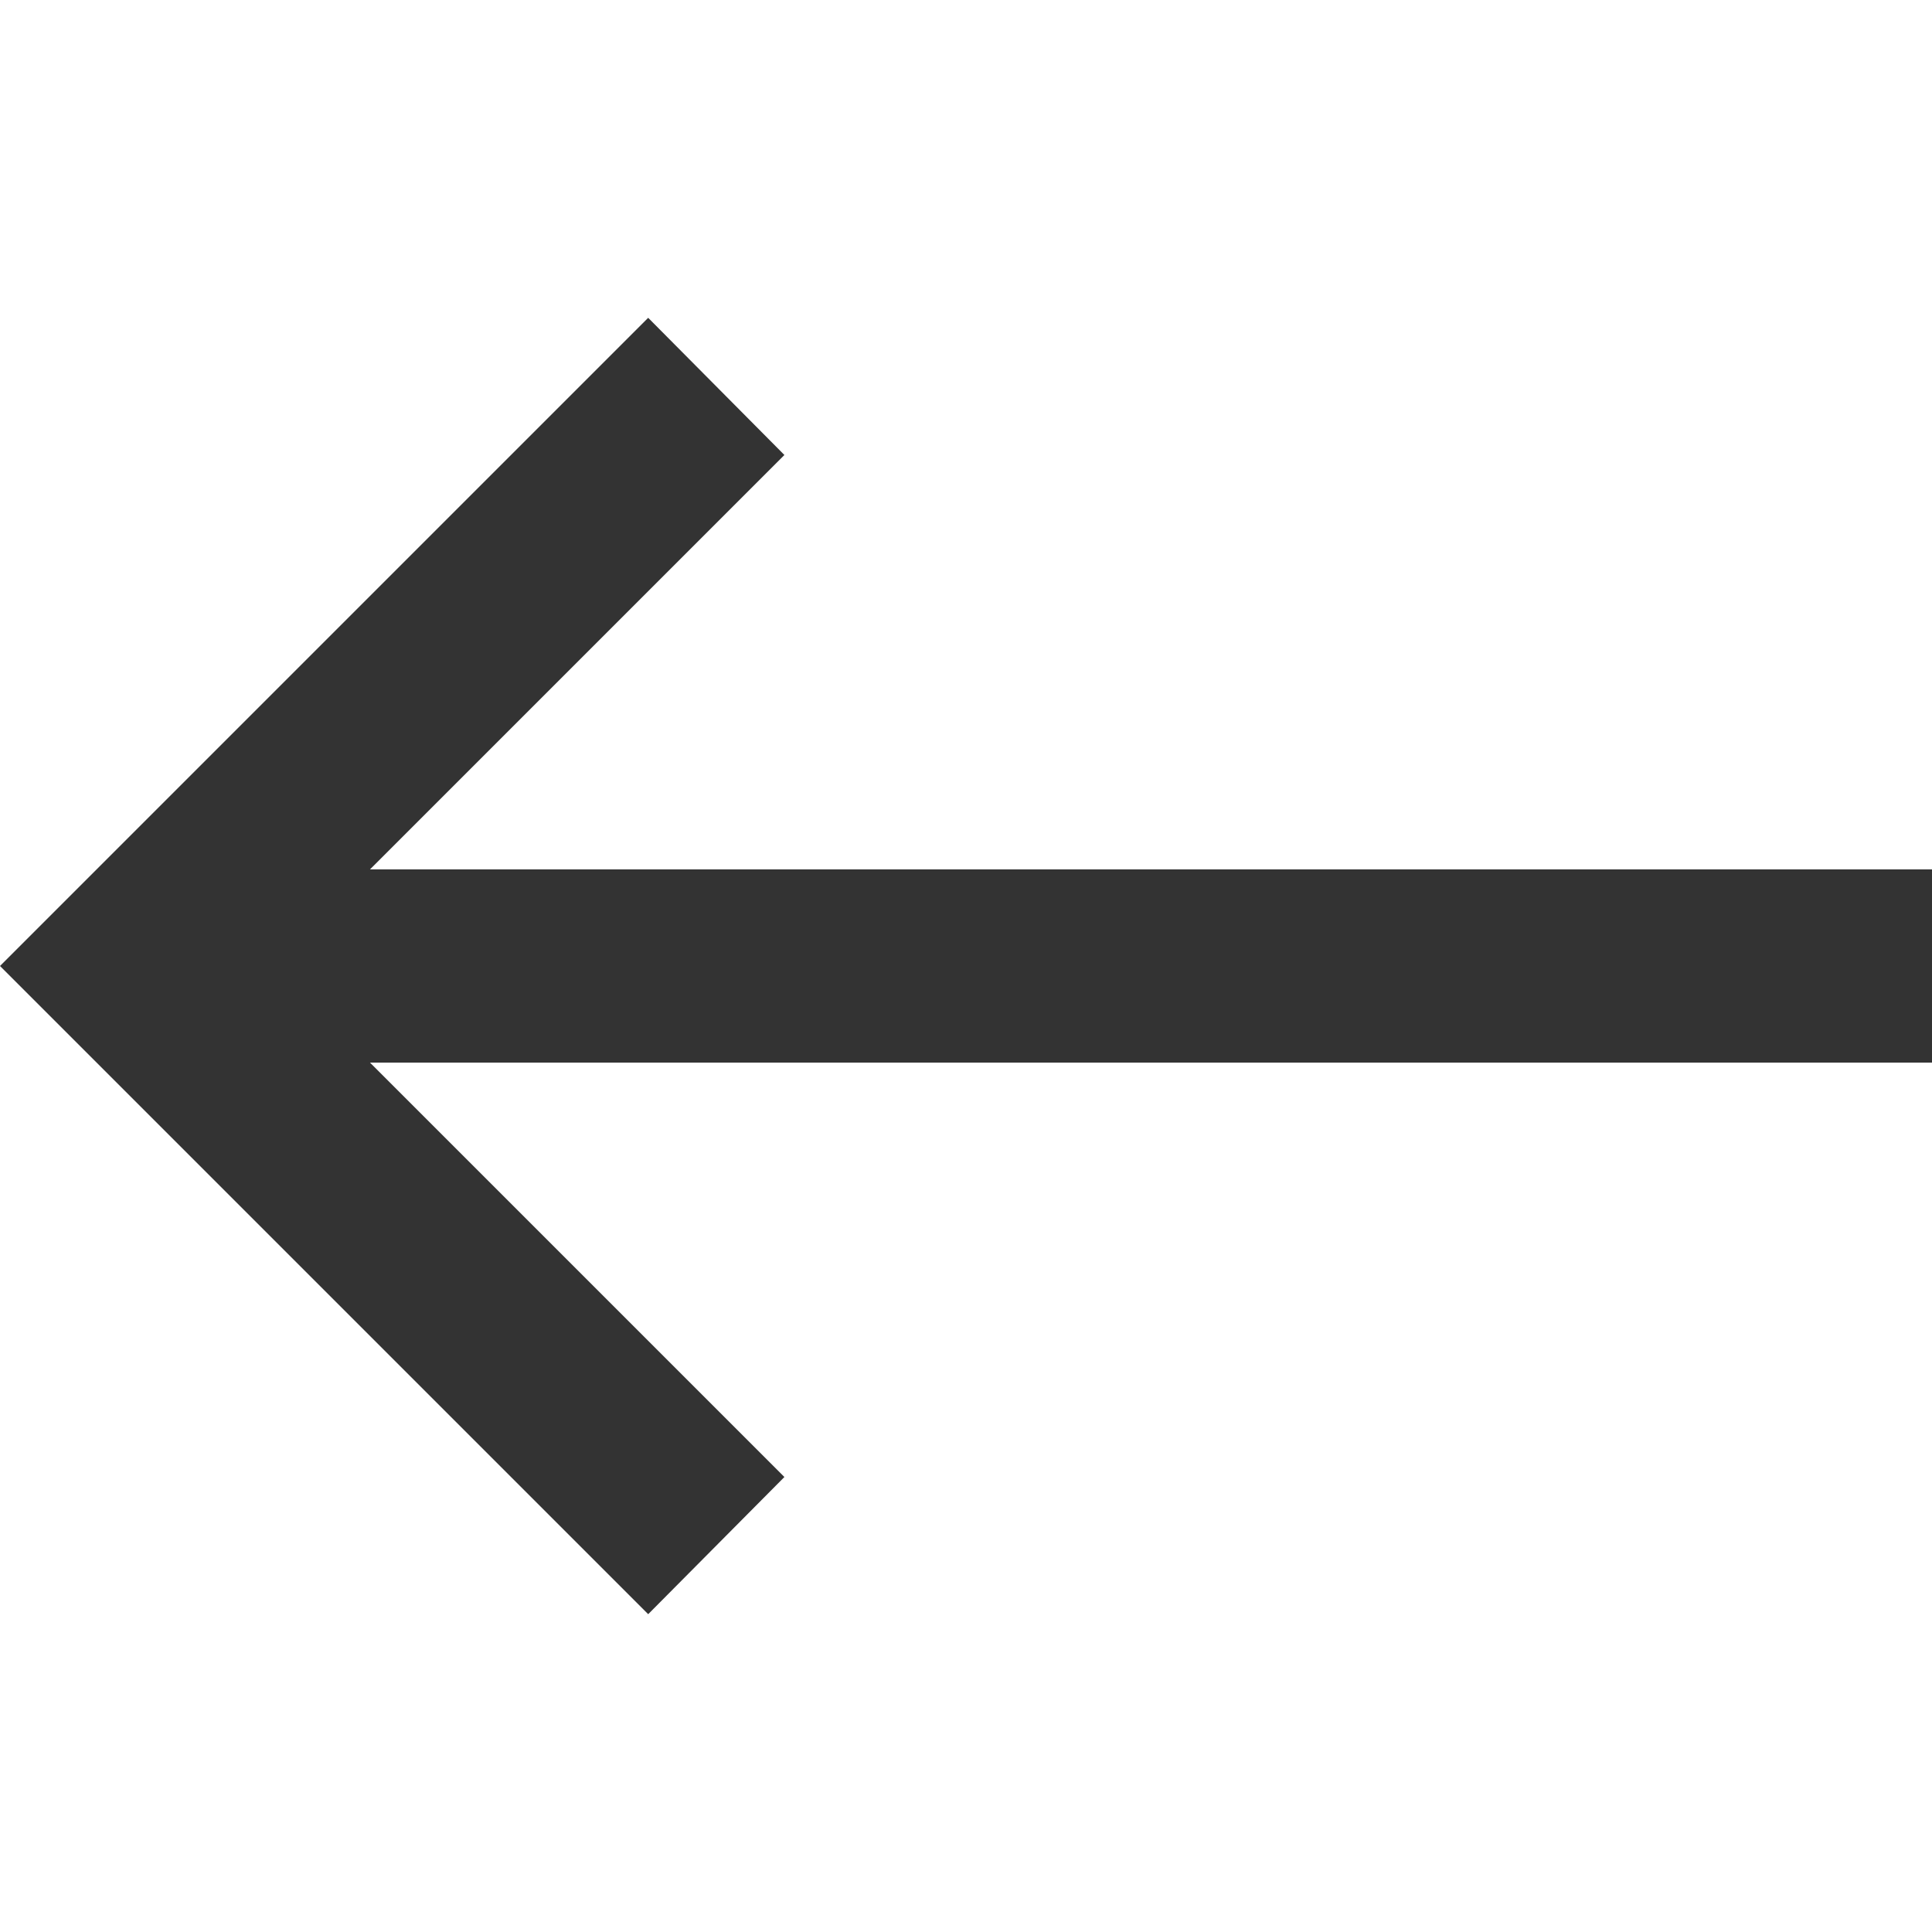 <?xml version="1.0" standalone="no"?><!DOCTYPE svg PUBLIC "-//W3C//DTD SVG 1.1//EN" "http://www.w3.org/Graphics/SVG/1.1/DTD/svg11.dtd"><svg t="1686711961273" class="icon" viewBox="0 0 1024 1024" version="1.1" xmlns="http://www.w3.org/2000/svg" p-id="12184" xmlns:xlink="http://www.w3.org/1999/xlink" width="200" height="200"><path d="M1024 460.8H196.096l219.648-219.648-72.192-72.704L0 512l343.552 343.552 72.192-72.704L196.096 563.2H1024V460.8z" fill="#333333" p-id="12185"></path></svg>